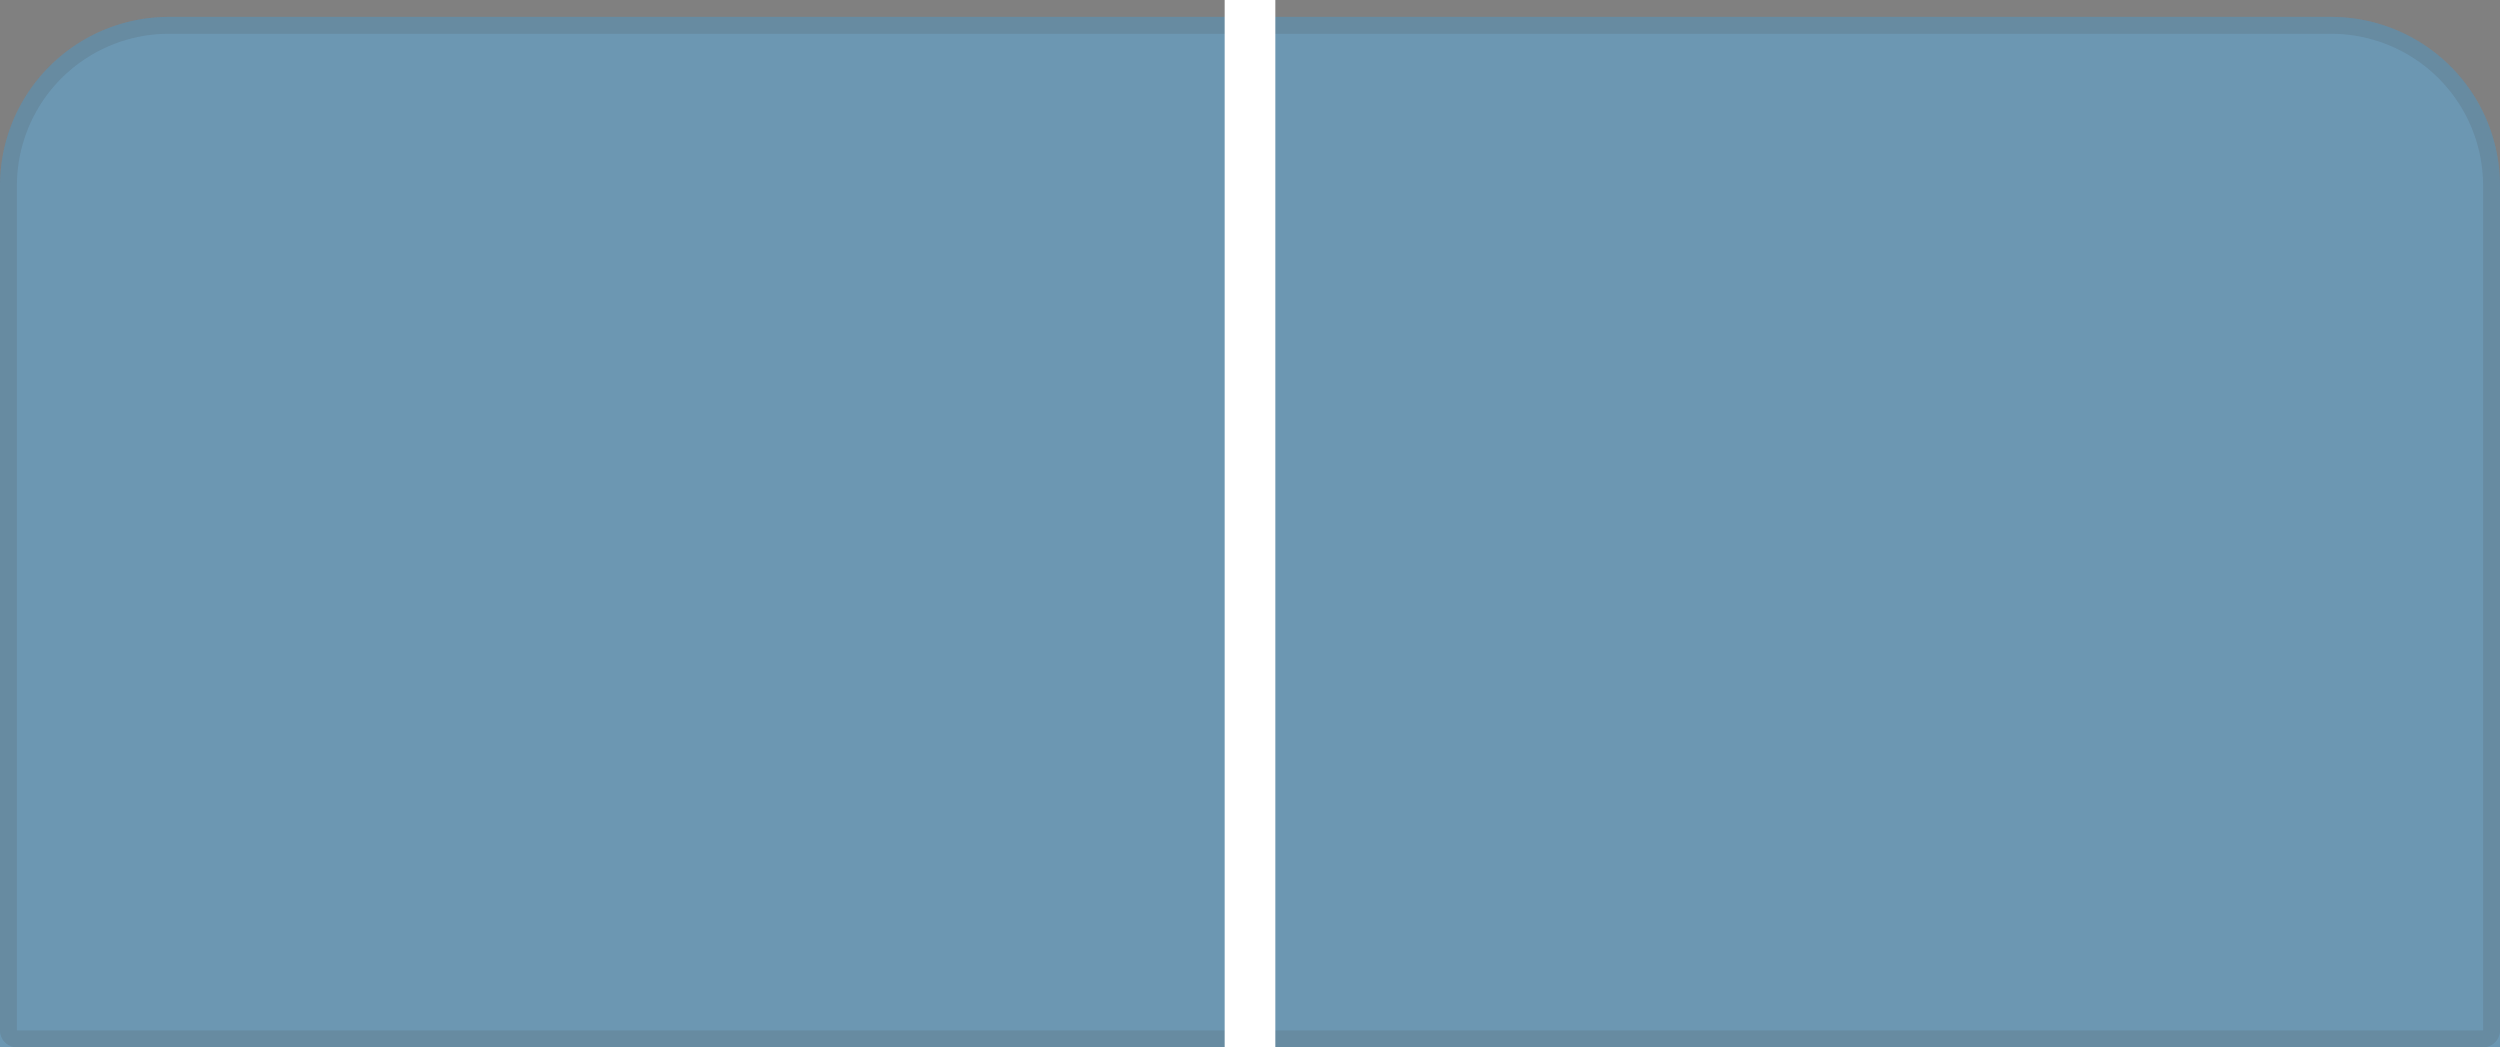 <svg xmlns="http://www.w3.org/2000/svg" width="148" height="62" viewBox="0 0 148 62">
  <rect x="0" y="0" width="148" height="62" fill="#808080" stroke="none"/>
  <g id="duel_grid" transform="translate(-341.5 -466.5)">
    <g id="duel_grid-2" data-name="duel_grid" transform="translate(341.5 467.5)" fill="rgba(79,185,252,0.4)" stroke="rgba(80,80,80,0.17)" stroke-width="1">
      <path d="M10,0H138a10,10,0,0,1,10,10V61a0,0,0,0,1,0,0H0a0,0,0,0,1,0,0V10A10,10,0,0,1,10,0Z" stroke="none"/>
      <path d="M10,.5H138a9.5,9.5,0,0,1,9.5,9.5V60a.5.5,0,0,1-.5.5H1A.5.5,0,0,1,.5,60V10A9.5,9.5,0,0,1,10,.5Z" fill="none"/>
    </g>
    <rect id="Rectangle_2123" data-name="Rectangle 2123" width="62" height="3" transform="translate(417 466.5) rotate(90)" fill="#fff"/>
  </g>
</svg>
